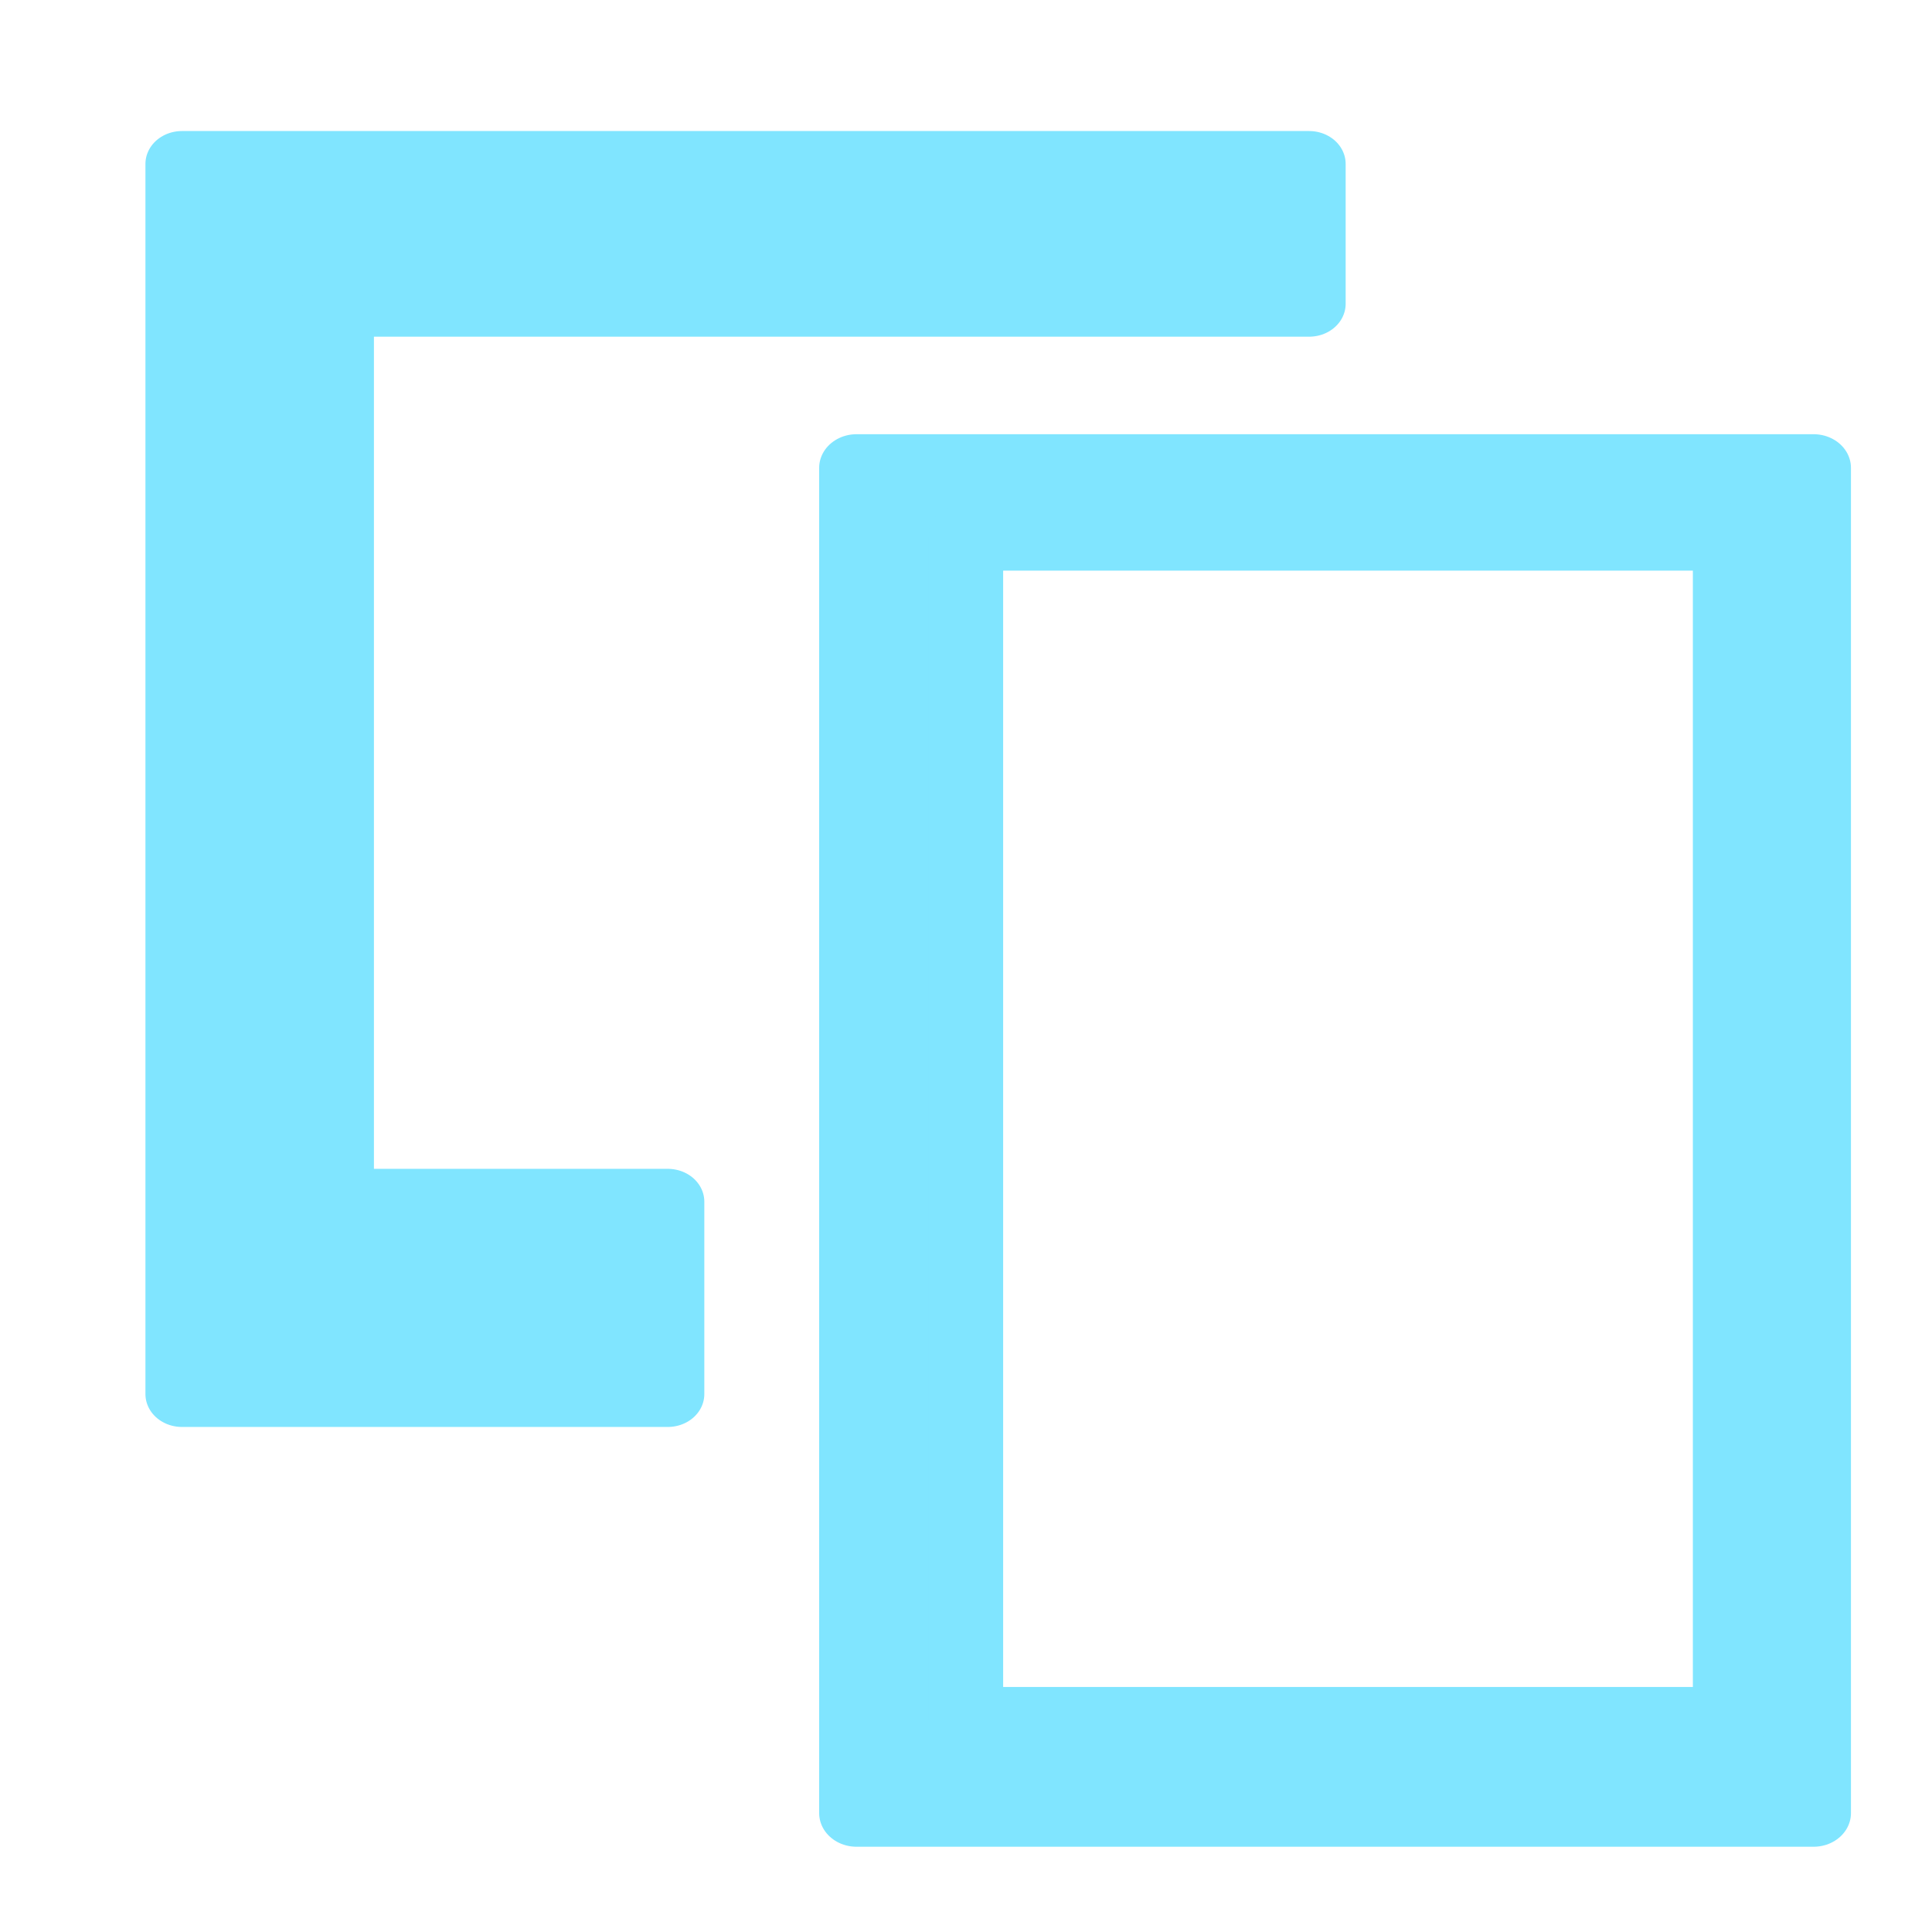 <?xml version="1.0" encoding="UTF-8" standalone="no"?>
<!-- Created with Inkscape (http://www.inkscape.org/) -->

<svg
   width="16"
   height="16"
   viewBox="0 0 4.233 4.233"
   version="1.1"
   id="svg5"
   inkscape:version="1.2.2 (732a01da63, 2022-12-09)"
   sodipodi:docname="icon_back_buffer_copy.svg"
   xmlns:inkscape="http://www.inkscape.org/namespaces/inkscape"
   xmlns:sodipodi="http://sodipodi.sourceforge.net/DTD/sodipodi-0.dtd"
   xmlns="http://www.w3.org/2000/svg"
   xmlns:svg="http://www.w3.org/2000/svg">
  <sodipodi:namedview
     id="namedview7"
     pagecolor="#000000"
     bordercolor="#000000"
     borderopacity="0.25"
     inkscape:showpageshadow="2"
     inkscape:pageopacity="0"
     inkscape:pagecheckerboard="true"
     inkscape:deskcolor="#d1d1d1"
     inkscape:document-units="px"
     showgrid="true"
     inkscape:zoom="29.657666"
     inkscape:cx="3.7595676"
     inkscape:cy="10.26716"
     inkscape:window-width="1920"
     inkscape:window-height="1018"
     inkscape:window-x="-8"
     inkscape:window-y="-8"
     inkscape:window-maximized="1"
     inkscape:current-layer="layer1">
    <inkscape:grid
       type="xygrid"
       id="grid801"
       empspacing="9"
       originx="512"
       originy="512" />
    <sodipodi:guide
       position="0,4.233"
       orientation="0,1935.118"
       id="guide66427"
       inkscape:locked="false" />
    <sodipodi:guide
       position="512,4.233"
       orientation="1935.118,0"
       id="guide66429"
       inkscape:locked="false" />
    <sodipodi:guide
       position="512,-507.767"
       orientation="0,-1935.118"
       id="guide66431"
       inkscape:locked="false" />
    <sodipodi:guide
       position="0,-507.767"
       orientation="-1935.118,0"
       id="guide66433"
       inkscape:locked="false" />
  </sodipodi:namedview>
  <defs
     id="defs2">
    <linearGradient
       id="linearGradient6455"
       inkscape:swatch="solid">
      <stop
         style="stop-color:#505050;stop-opacity:1;"
         offset="0"
         id="stop6453" />
    </linearGradient>
    <rect
       x="37.933"
       y="72.072"
       width="534.851"
       height="318.634"
       id="rect75351" />
    <rect
       x="519.678"
       y="326.221"
       width="880.038"
       height="1395.923"
       id="rect57141" />
    <rect
       x="443.812"
       y="1441.442"
       width="1156.947"
       height="440.019"
       id="rect7353" />
  </defs>
  <g
     inkscape:label="Layer 1"
     inkscape:groupmode="layer"
     id="layer1">
    <g
       id="g247"
       transform="matrix(0.01,0,0,0.009,-0.382,-0.088)"
       style="fill:#80e5ff;stroke:#80e5ff">
      <path
         id="rect41212"
         style="fill:#80e5ff;fill-opacity:1;stroke:#80e5ff;stroke-width:16;stroke-linecap:round;stroke-linejoin:round;stroke-opacity:1;paint-order:stroke markers fill"
         d="M 78.064,49.678 V 349.161 H 184.516 V 302.323 H 112.129 V 83.742 H 325.032 V 49.678 Z" />
      <path
         id="rect42000"
         style="fill:#80e5ff;fill-opacity:1;stroke:#80e5ff;stroke-width:16.369;stroke-linecap:round;stroke-linejoin:round;stroke-opacity:1;paint-order:stroke markers fill"
         d="M 225.862,123.668 V 451.17 H 435.558 V 123.668 Z m 23.944,16.848 H 417.29 V 428.645 H 249.806 Z" />
    </g>
  </g>
</svg>
